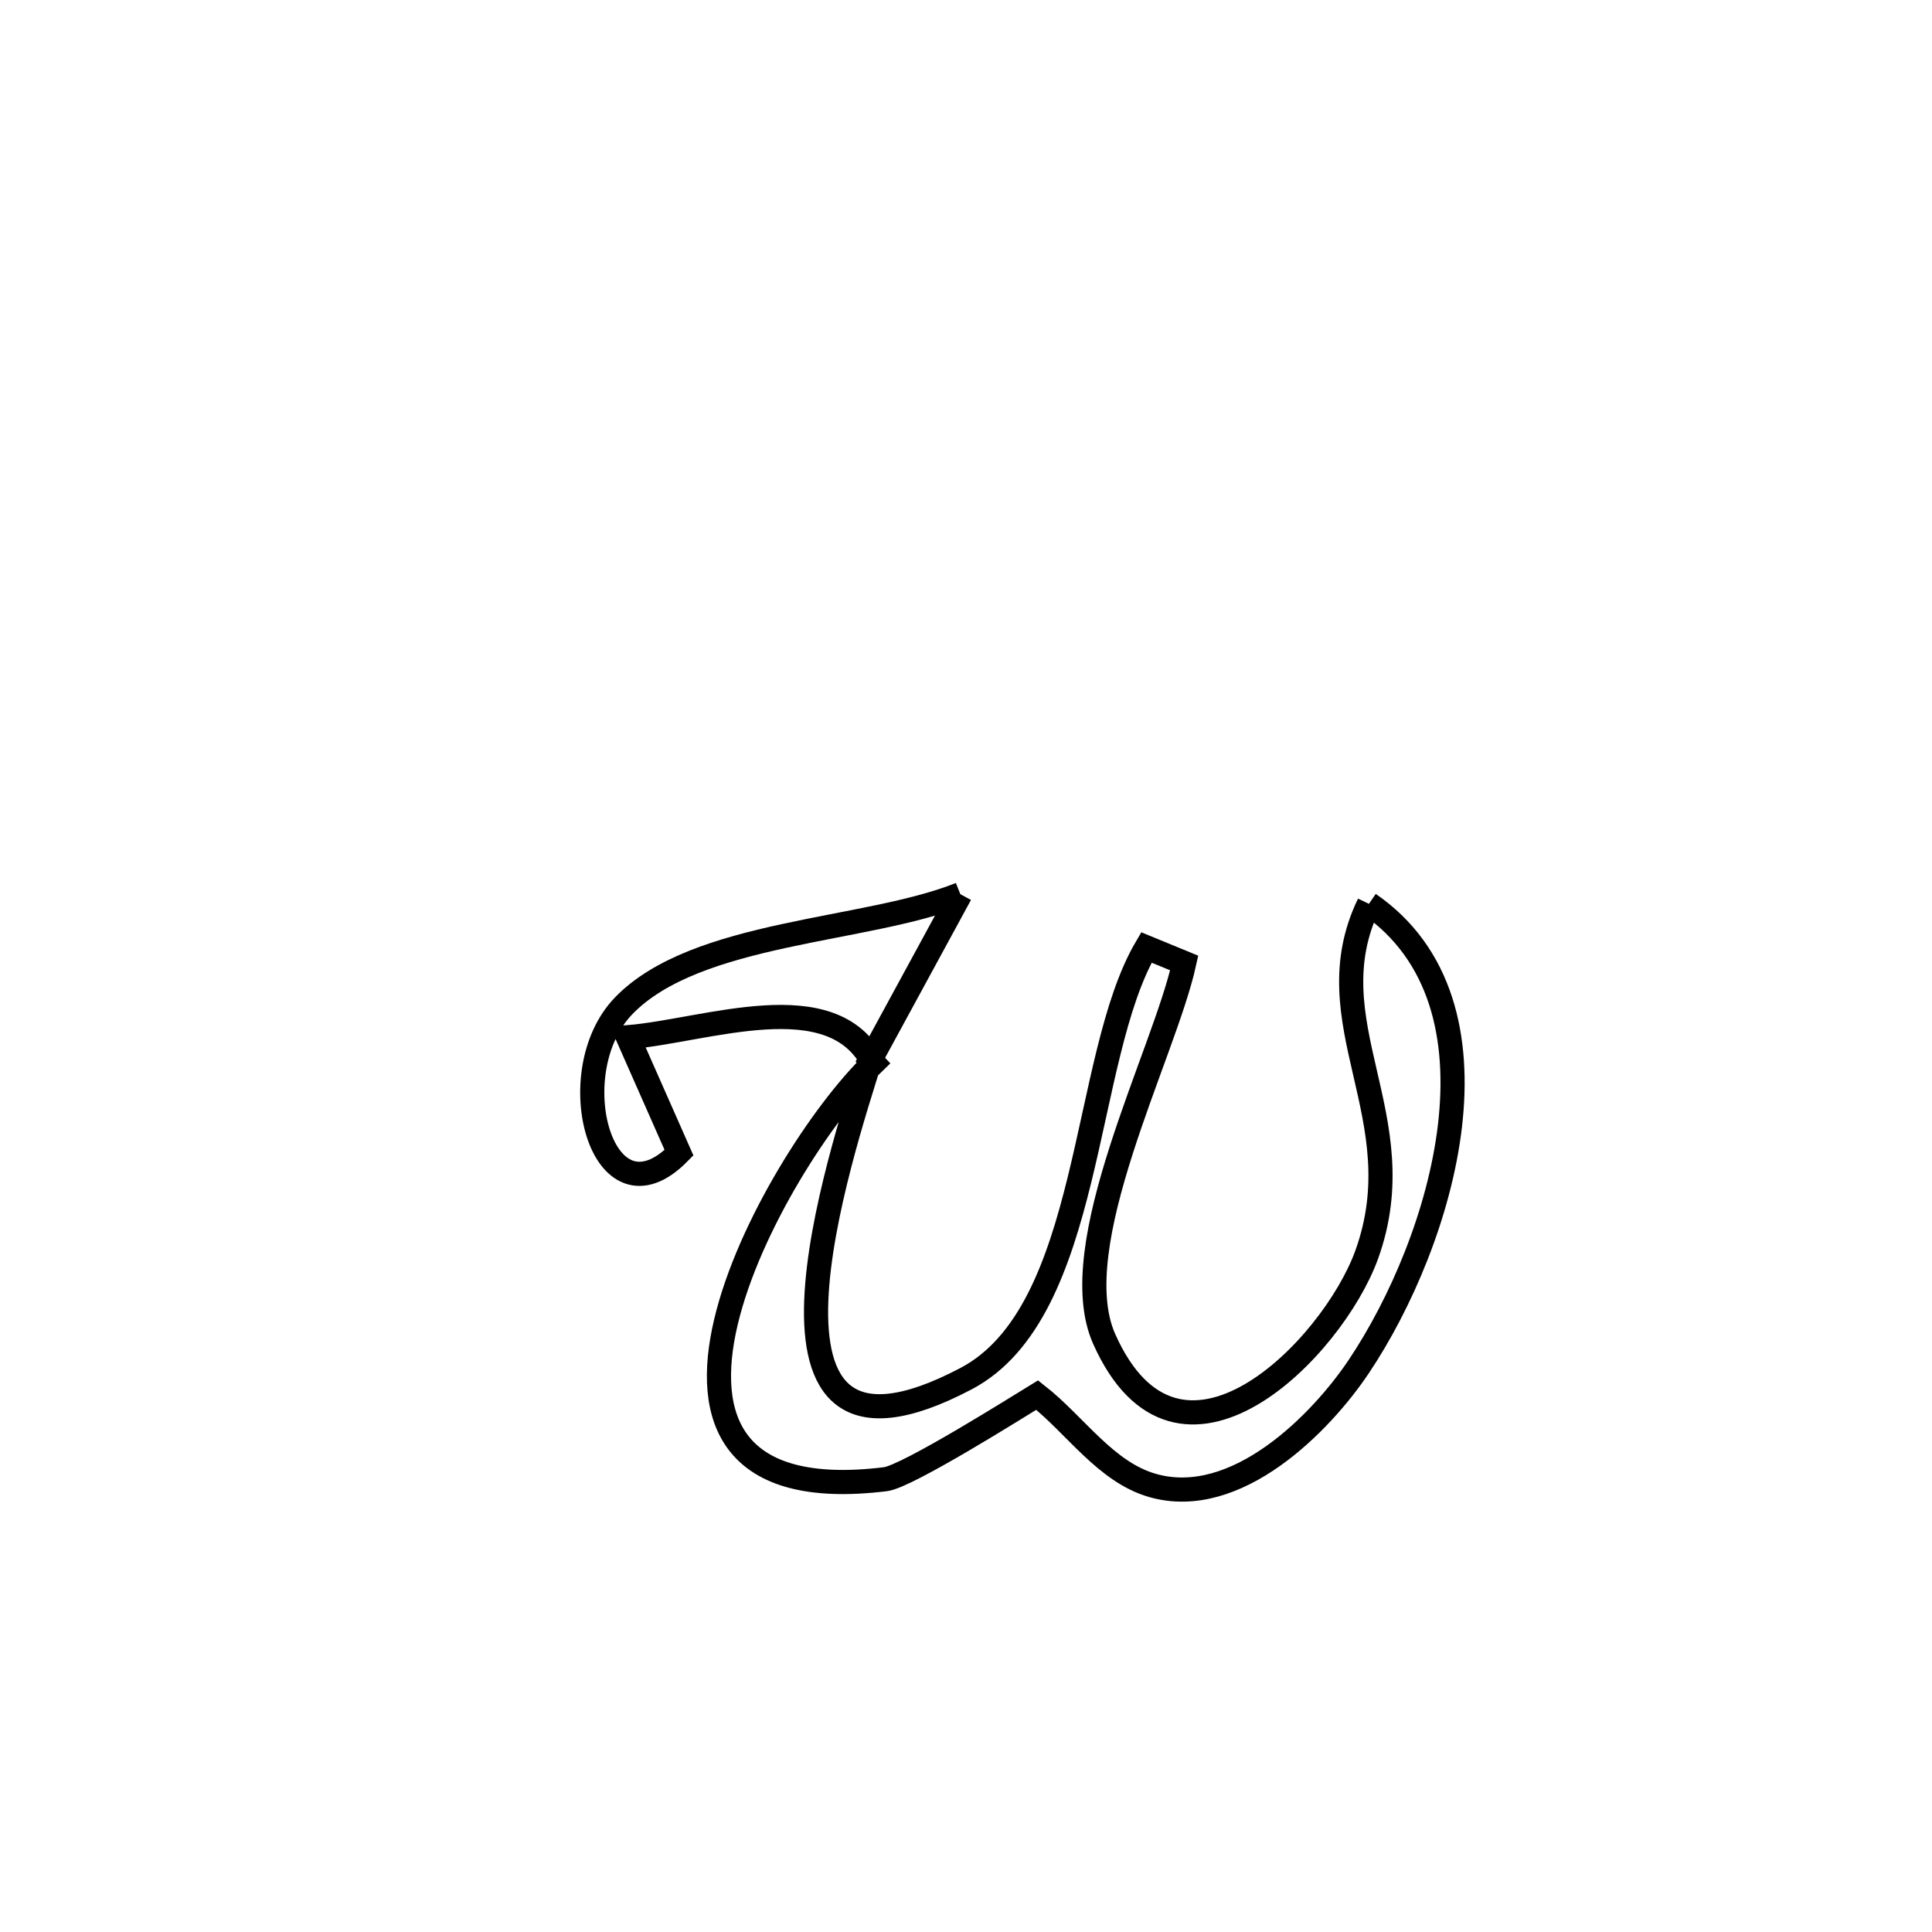 <svg xmlns="http://www.w3.org/2000/svg" viewBox="0.0 0.0 24.0 24.0" height="200px" width="200px"><path fill="none" stroke="black" stroke-width=".3" stroke-opacity="1.0"  filling="0" d="M11.93 11.108 L11.93 11.108 C11.557 11.794 11.184 12.479 10.811 13.165 L10.848 13.206 C10.339 12.204 8.778 12.804 7.801 12.885 L7.801 12.885 C8.012 13.363 8.223 13.842 8.435 14.32 L8.435 14.32 C7.483 15.287 6.945 13.326 7.747 12.495 C8.649 11.561 10.763 11.577 11.93 11.108 L11.93 11.108"></path>
<path fill="none" stroke="black" stroke-width=".3" stroke-opacity="1.0"  filling="0" d="M17.005 11.228 L17.005 11.228 C18.812 12.471 17.926 15.413 16.879 16.976 C16.416 17.668 15.362 18.752 14.318 18.453 C13.734 18.286 13.362 17.705 12.884 17.33 L12.884 17.33 C12.669 17.461 11.273 18.341 11 18.375 C7.172 18.847 9.592 14.421 10.849 13.205 L10.811 13.165 C10.473 14.262 8.963 18.728 12.001 17.126 C13.584 16.292 13.431 13.145 14.241 11.77 L14.241 11.77 C14.397 11.835 14.554 11.899 14.711 11.963 L14.711 11.963 C14.459 13.106 13.202 15.479 13.717 16.634 C14.641 18.705 16.554 16.76 16.978 15.585 C17.594 13.875 16.292 12.703 17.005 11.228 L17.005 11.228"></path></svg>